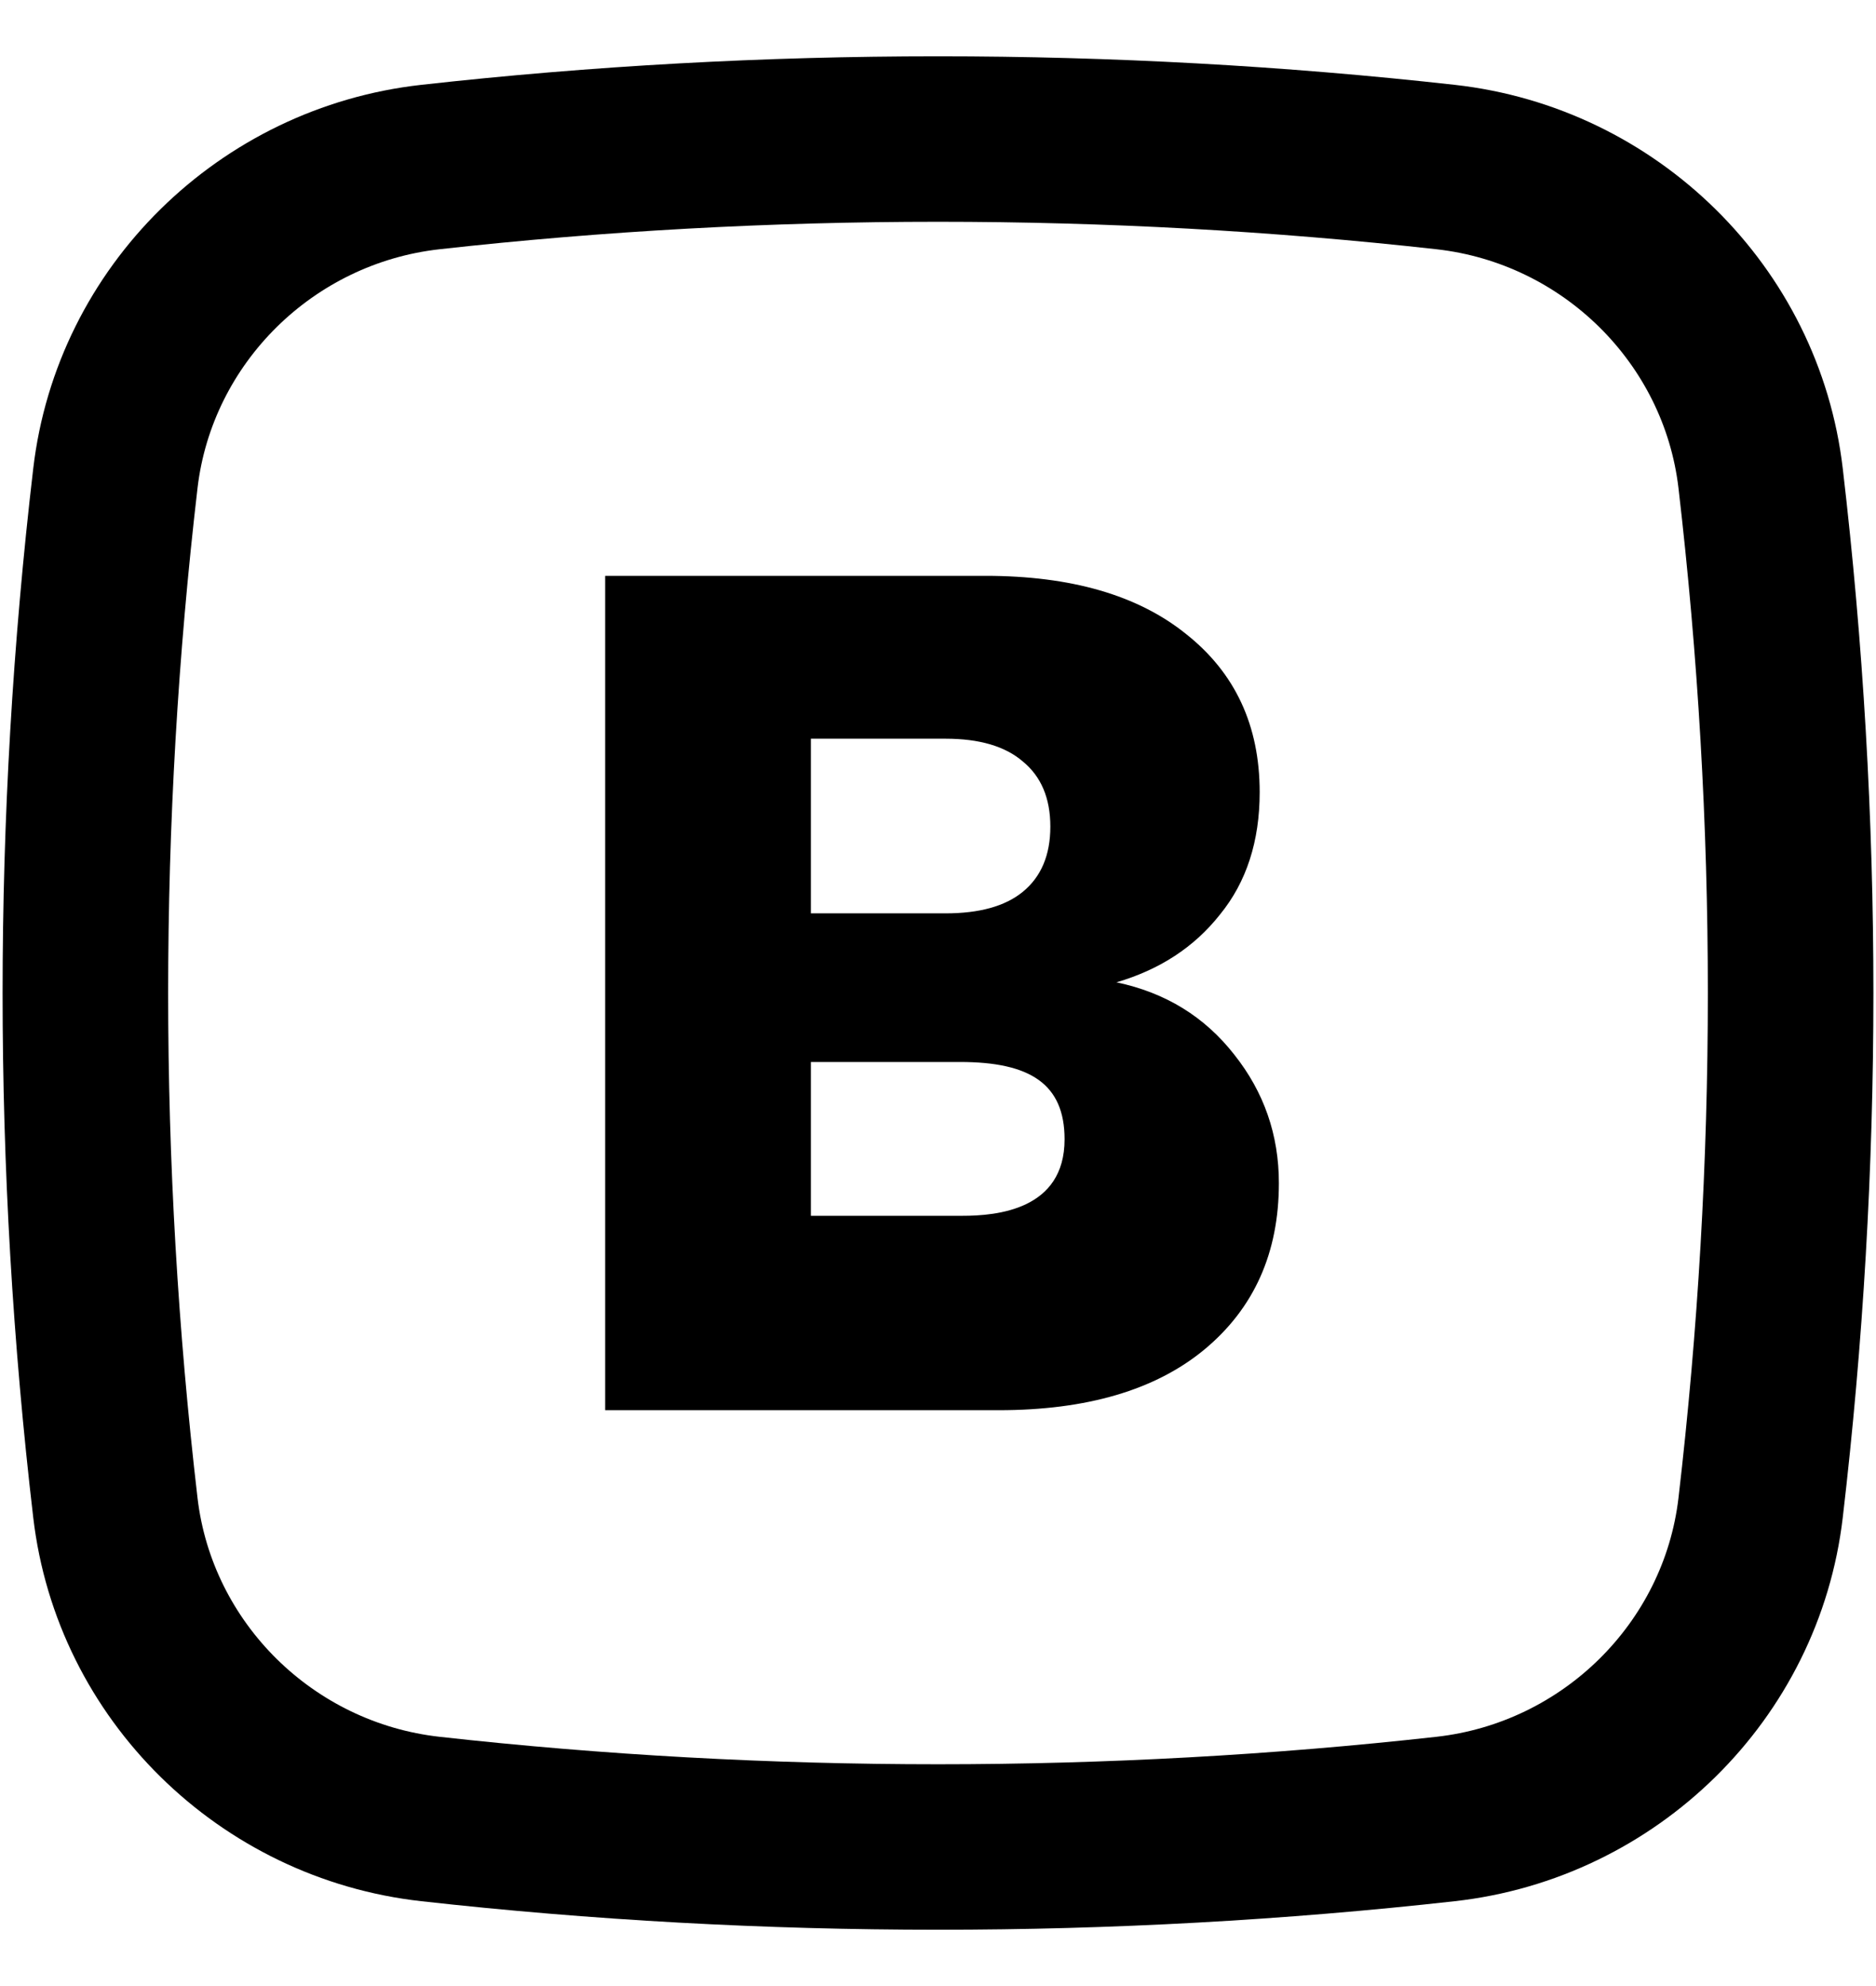 <svg width="17" height="18" viewBox="0 0 17 18" fill="none" xmlns="http://www.w3.org/2000/svg">
<path fill-rule="evenodd" clip-rule="evenodd" d="M13.183 0.769C10.096 0.424 6.904 0.424 3.817 0.769C1.99 0.973 0.515 2.412 0.301 4.248C-0.069 7.405 -0.069 10.595 0.301 13.752C0.515 15.588 1.99 17.027 3.817 17.231C6.904 17.576 10.096 17.576 13.183 17.231C15.01 17.027 16.485 15.588 16.699 13.752C17.069 10.595 17.069 7.405 16.699 4.248C16.485 2.412 15.01 0.973 13.183 0.769ZM3.983 2.259C6.96 1.927 10.04 1.927 13.017 2.259C14.161 2.387 15.077 3.291 15.21 4.423C15.565 7.464 15.565 10.536 15.21 13.577C15.077 14.709 14.161 15.613 13.017 15.741C10.04 16.073 6.96 16.073 3.983 15.741C2.839 15.613 1.923 14.709 1.79 13.577C1.435 10.536 1.435 7.464 1.79 4.423C1.923 3.291 2.839 2.387 3.983 2.259ZM11.186 9.56C10.917 9.215 10.561 8.996 10.117 8.903C10.51 8.788 10.822 8.584 11.055 8.289C11.295 7.995 11.415 7.625 11.415 7.18C11.415 6.576 11.193 6.099 10.749 5.747C10.313 5.395 9.707 5.219 8.929 5.219H5.484V12.781H9.049C9.848 12.781 10.47 12.598 10.913 12.232C11.364 11.858 11.589 11.355 11.589 10.723C11.589 10.286 11.454 9.898 11.186 9.56ZM8.569 8.278H7.348V6.695H8.569C8.874 6.695 9.107 6.763 9.267 6.9C9.434 7.036 9.518 7.233 9.518 7.492C9.518 7.751 9.434 7.948 9.267 8.084C9.107 8.214 8.874 8.278 8.569 8.278ZM9.647 10.326C9.647 10.964 9.035 11.019 8.722 11.019H7.348V9.625H8.7C9.333 9.625 9.647 9.823 9.647 10.326Z" fill="currentColor"/>
</svg>
